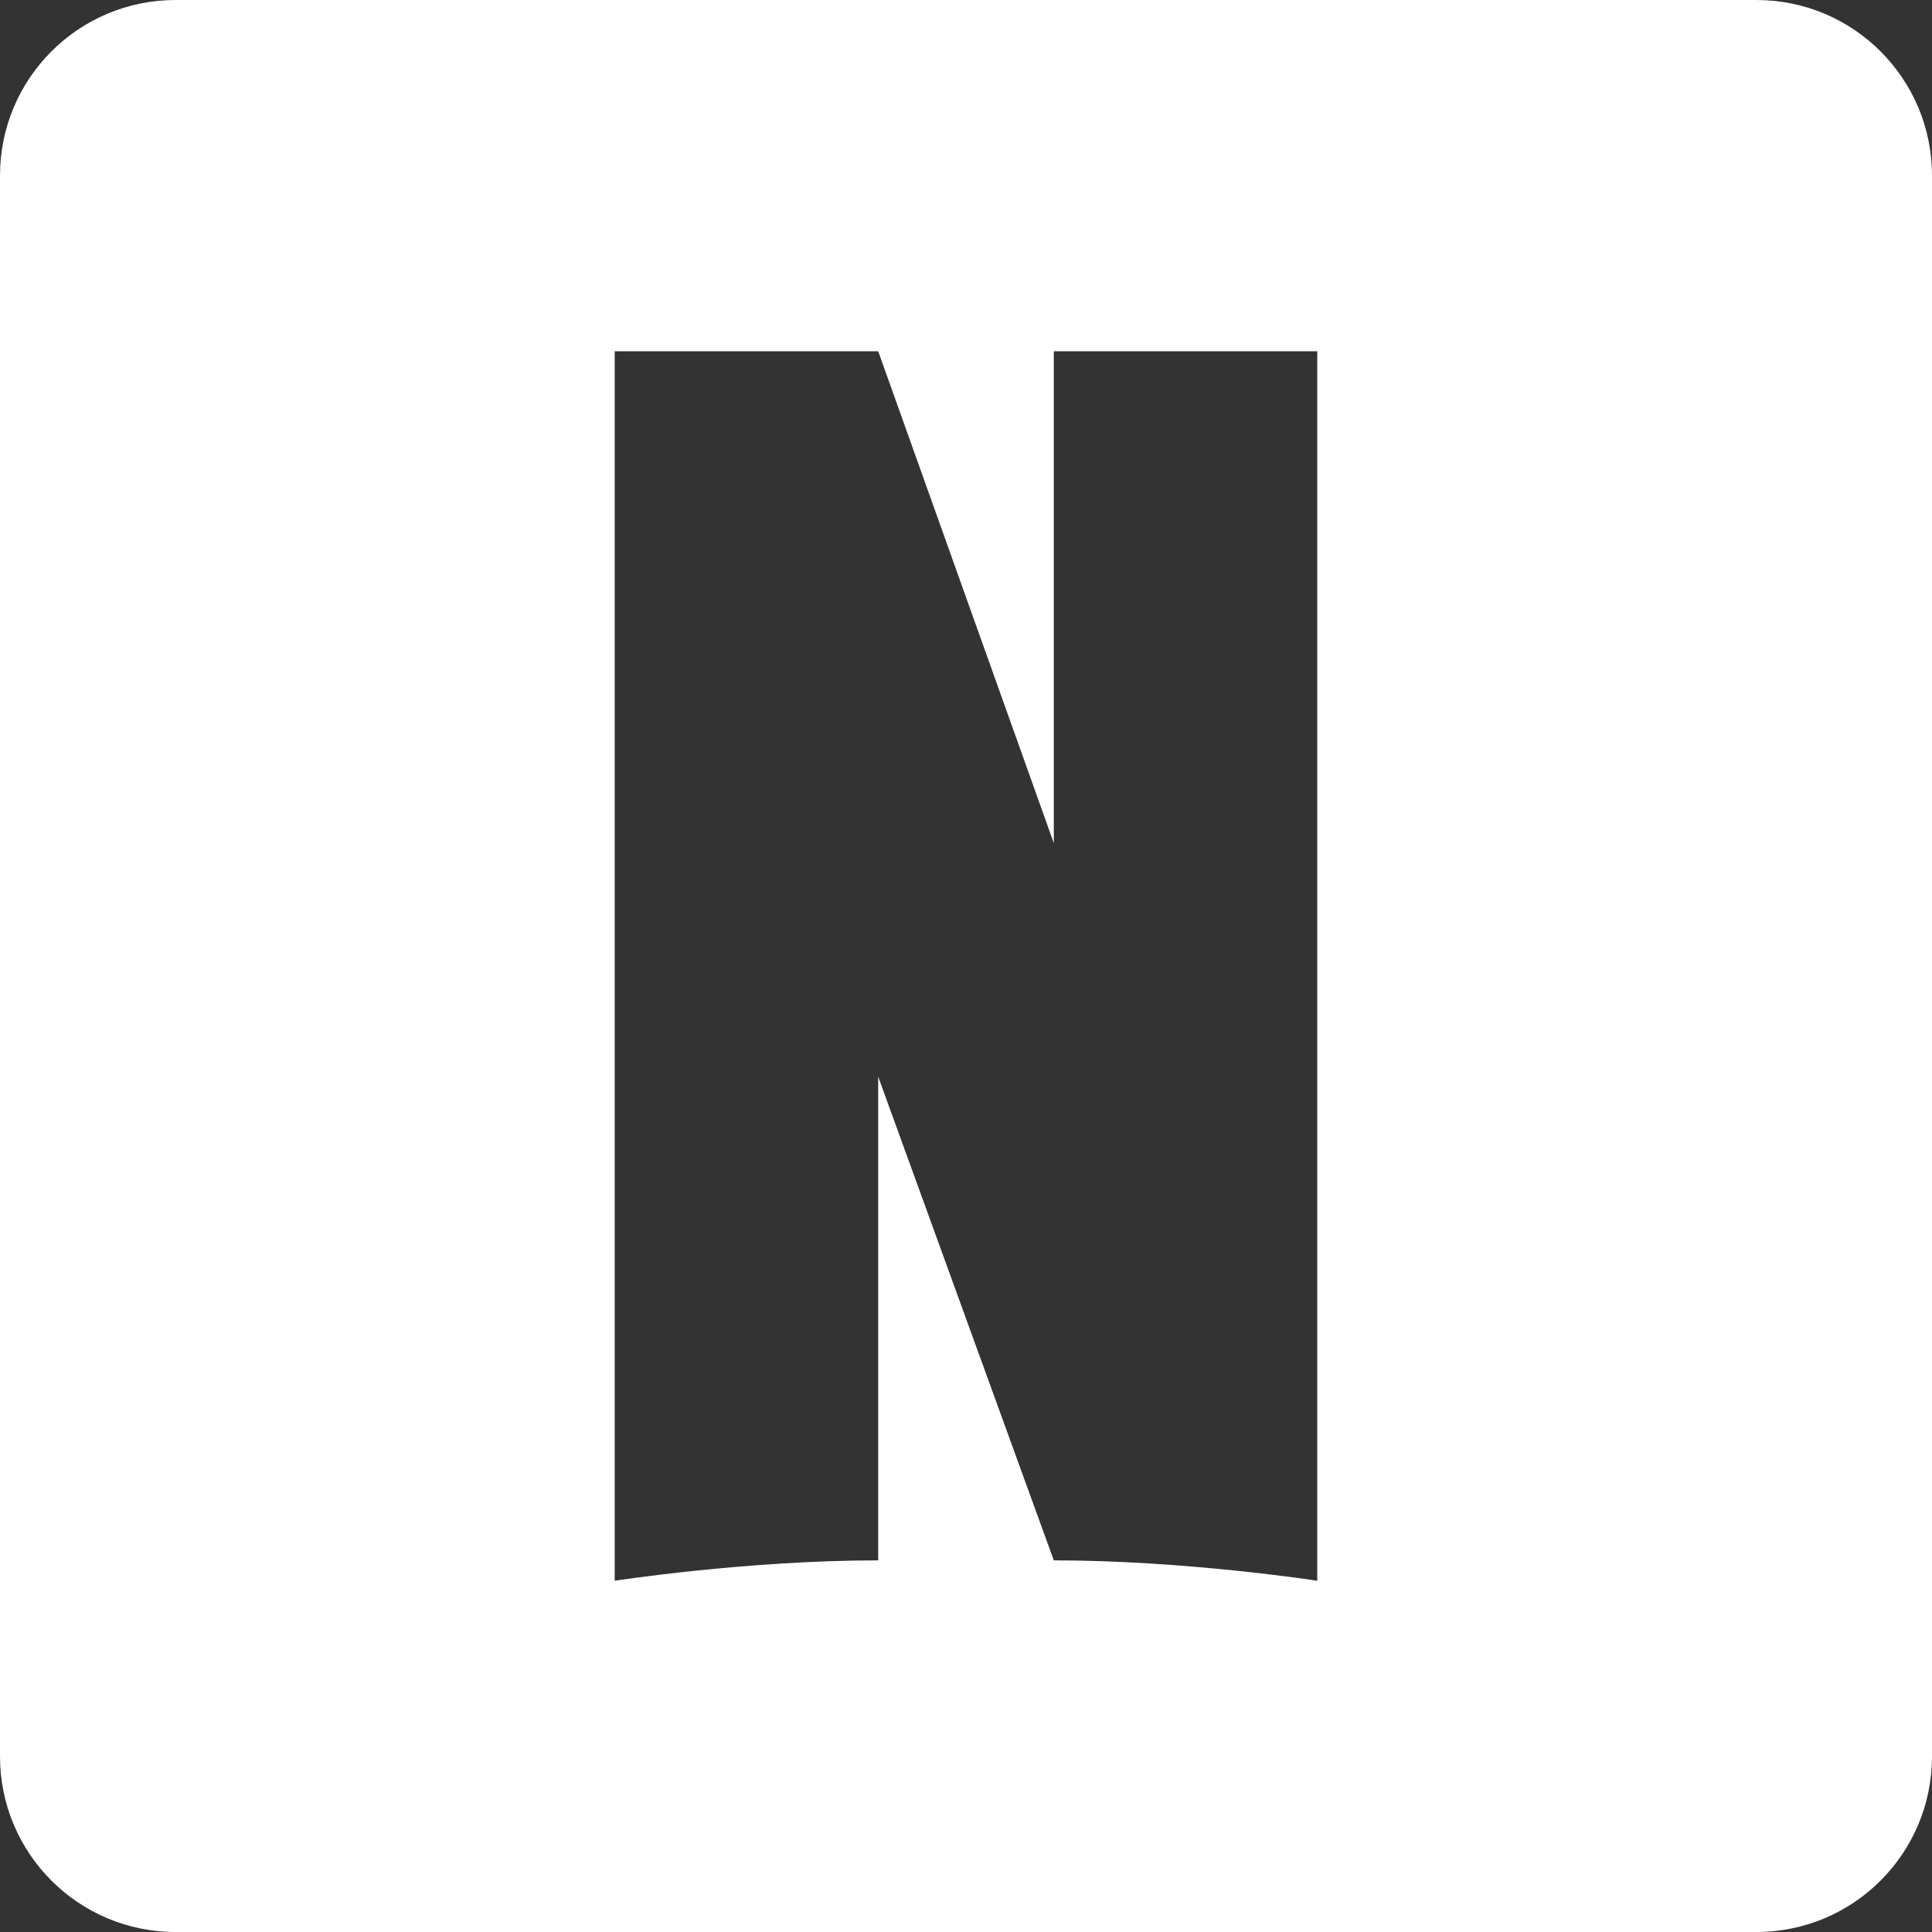 <svg width="47" height="47" viewBox="0 0 47 47" fill="none" xmlns="http://www.w3.org/2000/svg">
<rect x="0" y="0" width="47" height="47" fill="#333333" stroke="none"/>
<g clip-path="url(#clip0_62_934)">
<path d="M42.727 0H4.273C1.911 0 0 1.911 0 4.273V42.727C0 45.089 1.911 47 4.273 47H42.727C45.089 47 47 45.089 47 42.727V4.273C47 1.911 45.089 0 42.727 0ZM32.045 38.455C32.045 38.455 28.841 37.959 25.636 37.959L21.364 26.193V37.959C18.159 37.959 14.954 38.455 14.954 38.455V8.545H21.364L25.636 20.51V8.545H32.045V38.455Z" fill="white"/>
</g>
<defs>
<clipPath id="clip0_62_934">
<rect width="47" height="47" fill="white"/>
</clipPath>
</defs>
</svg>
